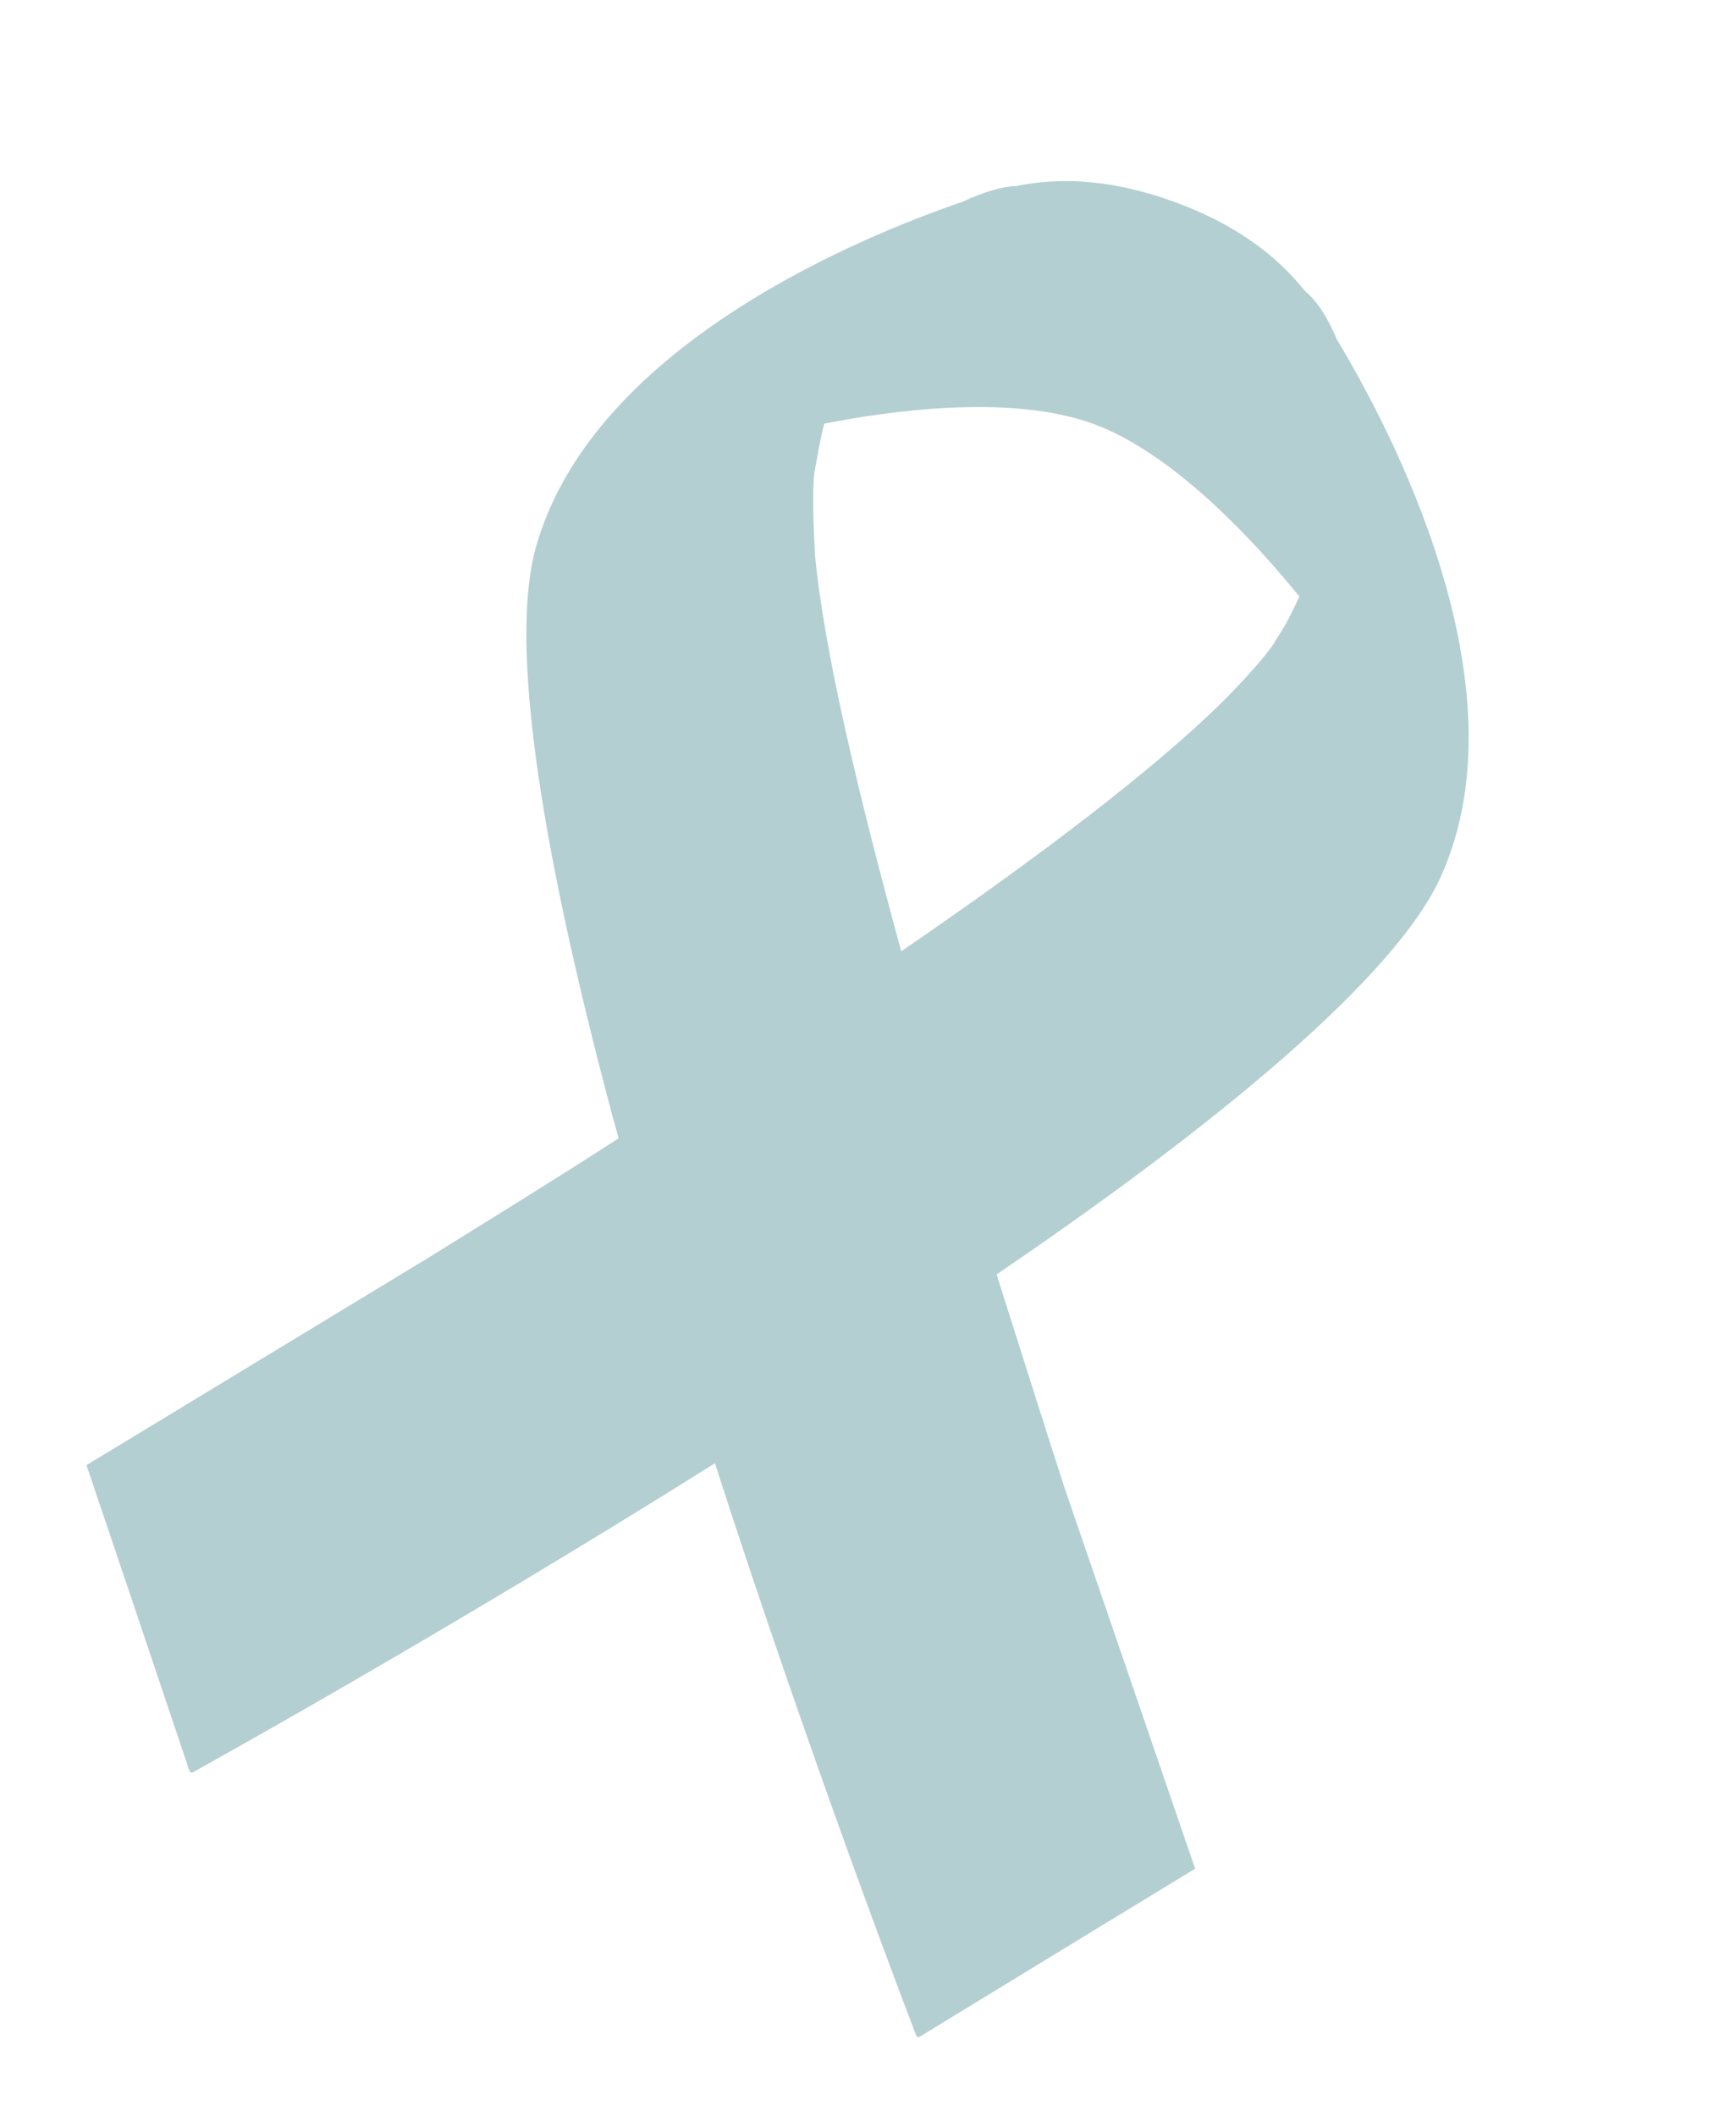 <svg width="128" height="156" viewBox="0 0 128 156" fill="none" xmlns="http://www.w3.org/2000/svg">
<g opacity="0.3" clip-path="url(#clip0_175_27225)">
<path d="M88.121 137.774L78.498 109.711C77.106 105.426 75.685 100.894 74.198 96.22L73.649 94.485C73.583 94.343 73.554 94.096 73.488 93.954C89.332 83.189 102.939 72.083 106.269 64.557C112.586 50.443 102.401 31.386 98.573 25.033C97.882 23.364 97.038 22.113 96.214 21.458C94.11 18.803 91.049 16.508 86.565 14.877C82.082 13.245 78.261 13.035 74.943 13.716C73.995 13.726 72.544 14.142 70.98 14.872C63.964 17.278 43.808 25.292 39.537 40.269C37.364 47.861 40.327 64.054 45.005 81.698C45.194 82.475 45.421 83.148 45.611 83.925C40.822 87.024 36.11 89.914 31.682 92.671L6.376 108.021L9.558 117.445L14.038 130.766C14.038 130.766 32.356 120.666 52.713 107.883C60.092 130.76 67.632 150.272 67.632 150.272L79.626 142.948L88.121 137.774ZM66.451 70.138C63.26 58.468 60.742 47.868 60.09 40.901C60.118 41.147 59.863 37.63 59.996 35.317C60.034 35.212 60.006 34.966 60.044 34.862C60.291 33.535 60.462 32.416 60.775 31.231C65.221 30.37 74.351 28.97 80.607 31.247C86.759 33.486 92.956 40.465 95.809 43.983C95.287 45.092 94.765 46.2 94.035 47.234C93.959 47.442 93.779 47.613 93.741 47.717C92.356 49.575 89.976 51.897 90.156 51.726C84.998 56.815 76.36 63.354 66.451 70.138Z" fill="#015F65"/>
</g>
<defs>
<clipPath id="clip0_175_27225">
<rect width="86.992" height="133.595" fill="white" transform="translate(45.692) rotate(20)"/>
</clipPath>
</defs>
</svg>
